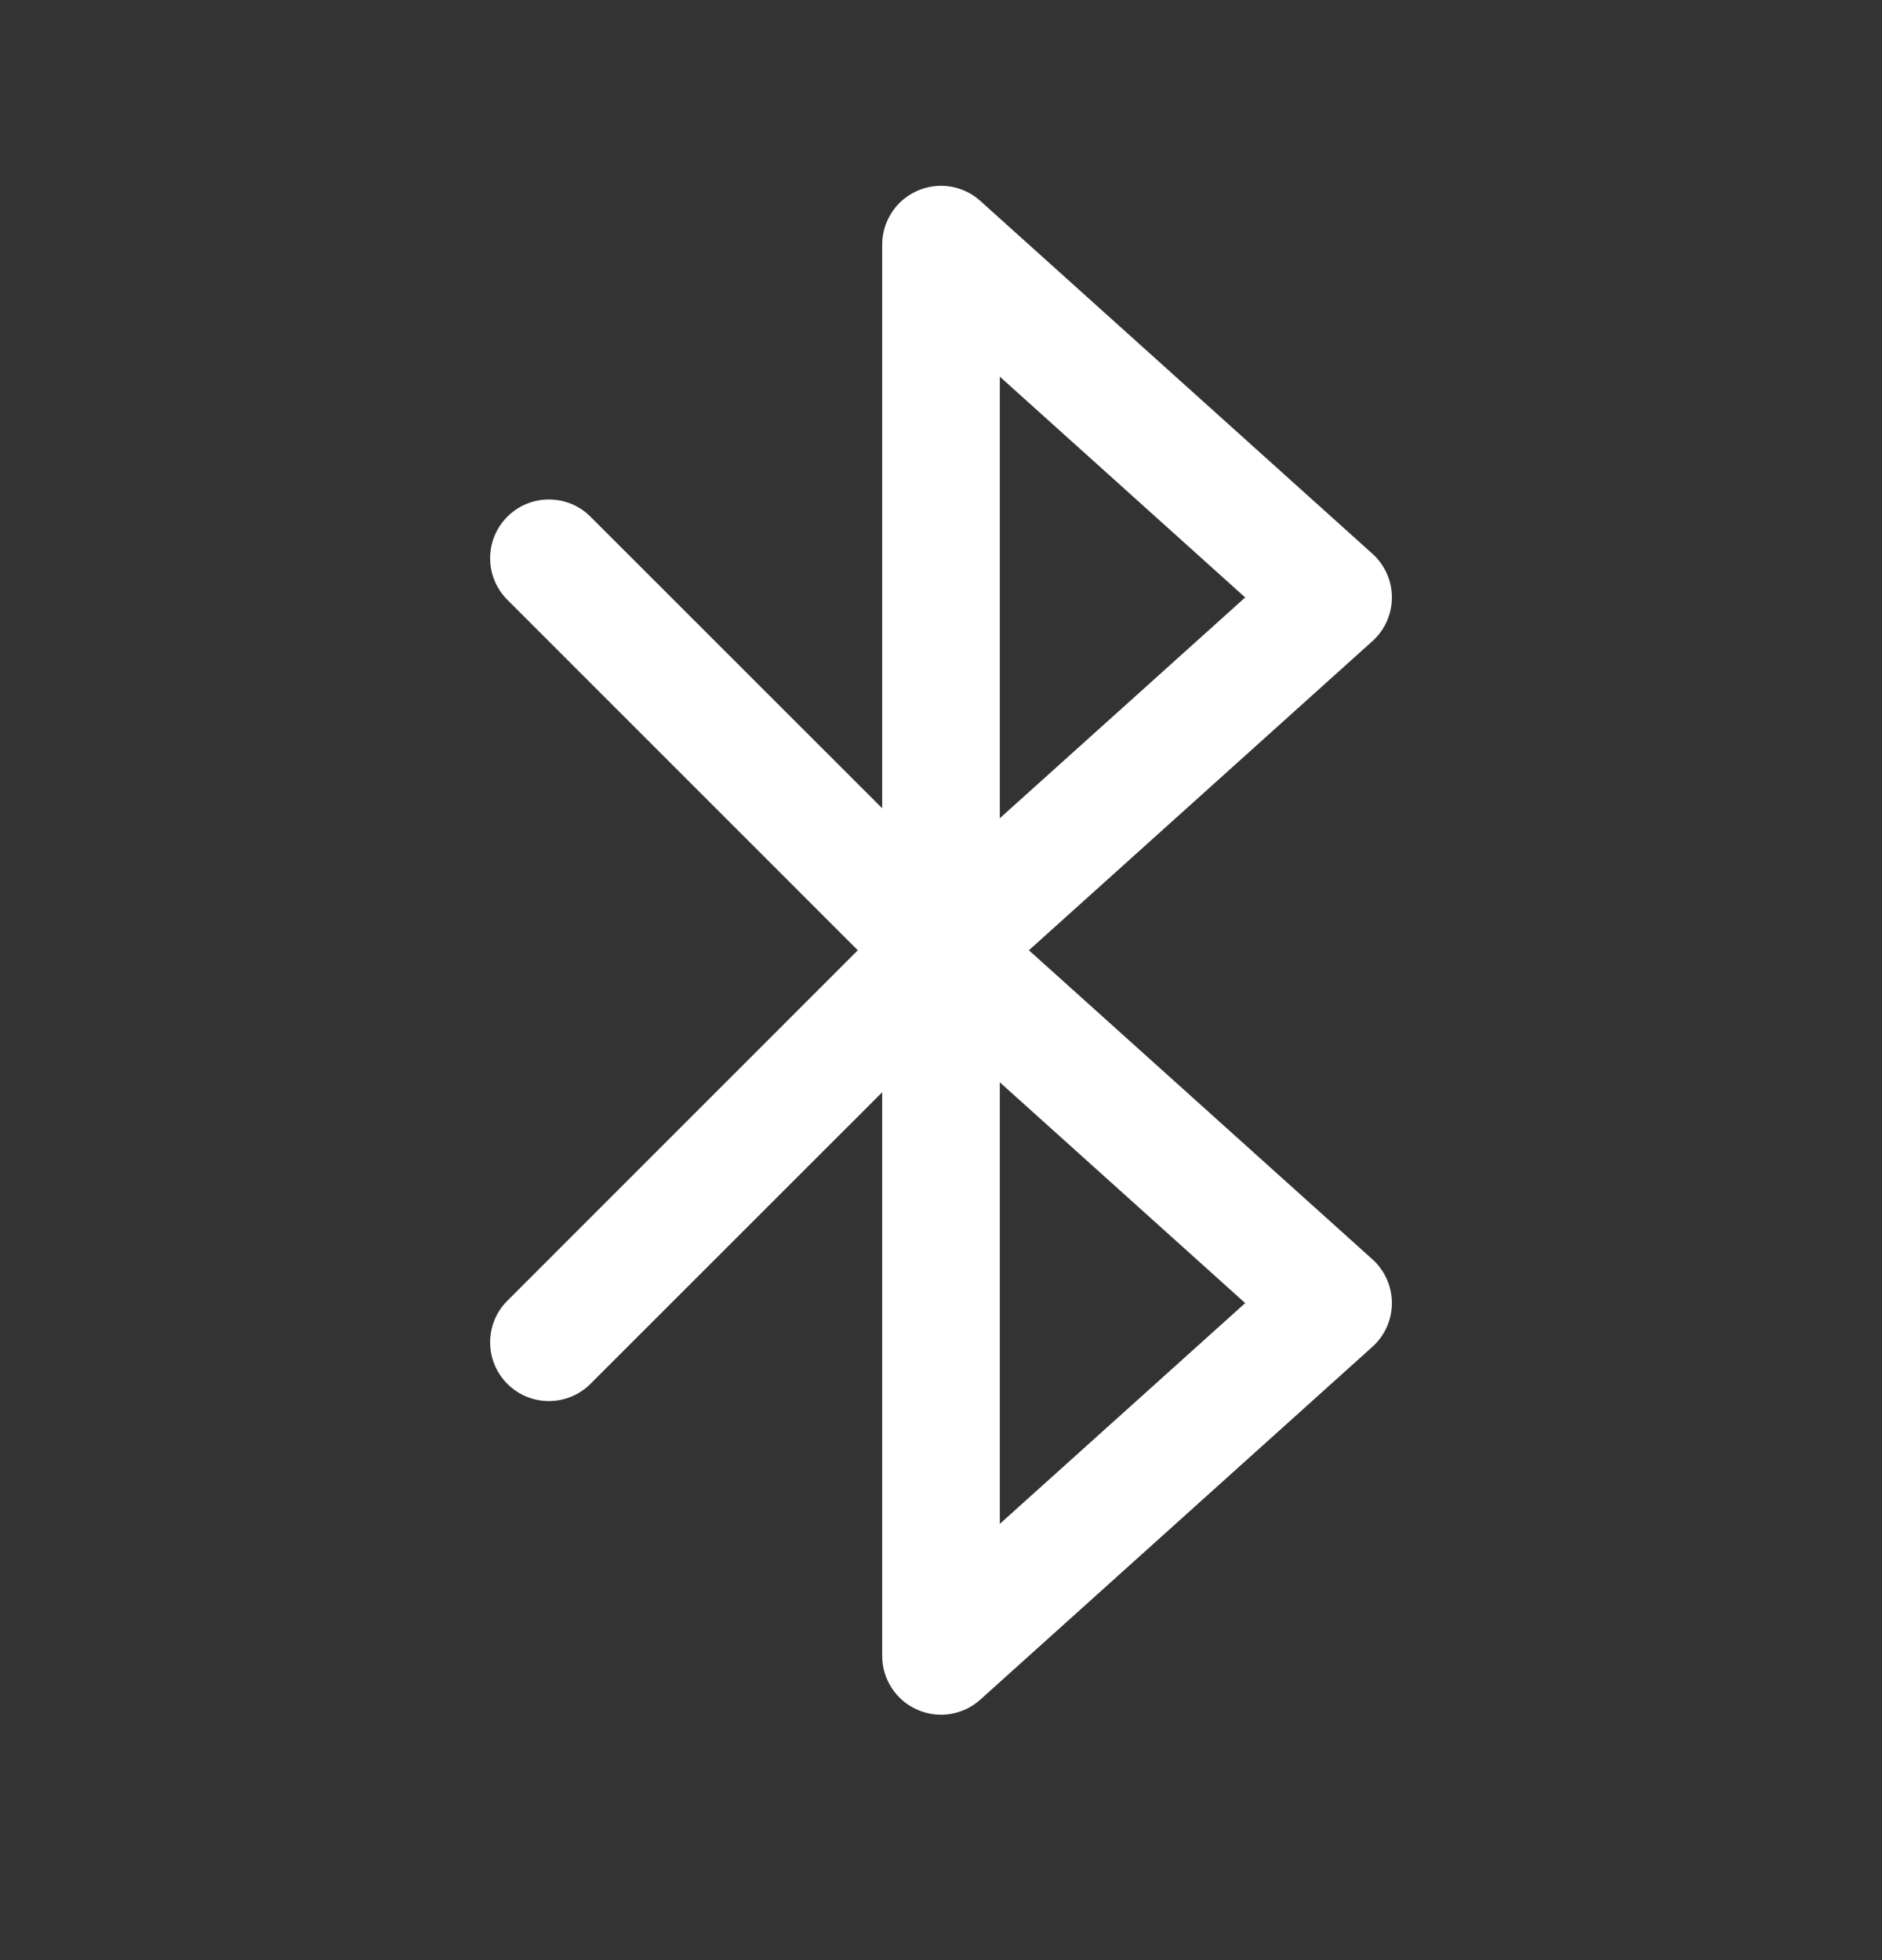 <svg width="24" height="25" viewBox="0 0 24 25" fill="none" xmlns="http://www.w3.org/2000/svg">
<rect x="0" y="0" width="24" height="25" fill="#333333" stroke="none"/>
<path fill-rule="evenodd" clip-rule="evenodd" d="M11.695 2.435C11.965 2.314 12.282 2.364 12.502 2.563L17.502 7.063C17.66 7.205 17.75 7.407 17.75 7.62C17.75 7.833 17.66 8.035 17.502 8.177L13.121 12.12L17.502 16.062C17.66 16.205 17.75 16.407 17.75 16.62C17.75 16.833 17.66 17.035 17.502 17.177L12.502 21.677C12.282 21.876 11.965 21.926 11.695 21.805C11.424 21.685 11.25 21.416 11.25 21.12V13.931L7.53 17.65C7.237 17.943 6.763 17.943 6.47 17.65C6.177 17.357 6.177 16.883 6.47 16.59L10.939 12.12L6.47 7.65C6.177 7.357 6.177 6.883 6.47 6.59C6.763 6.297 7.237 6.297 7.53 6.59L11.25 10.309V3.12C11.25 2.824 11.424 2.555 11.695 2.435ZM12.75 13.804V19.436L15.879 16.62L12.75 13.804ZM12.75 10.436V4.804L15.879 7.62L12.75 10.436Z" fill="white"/>
</svg>
